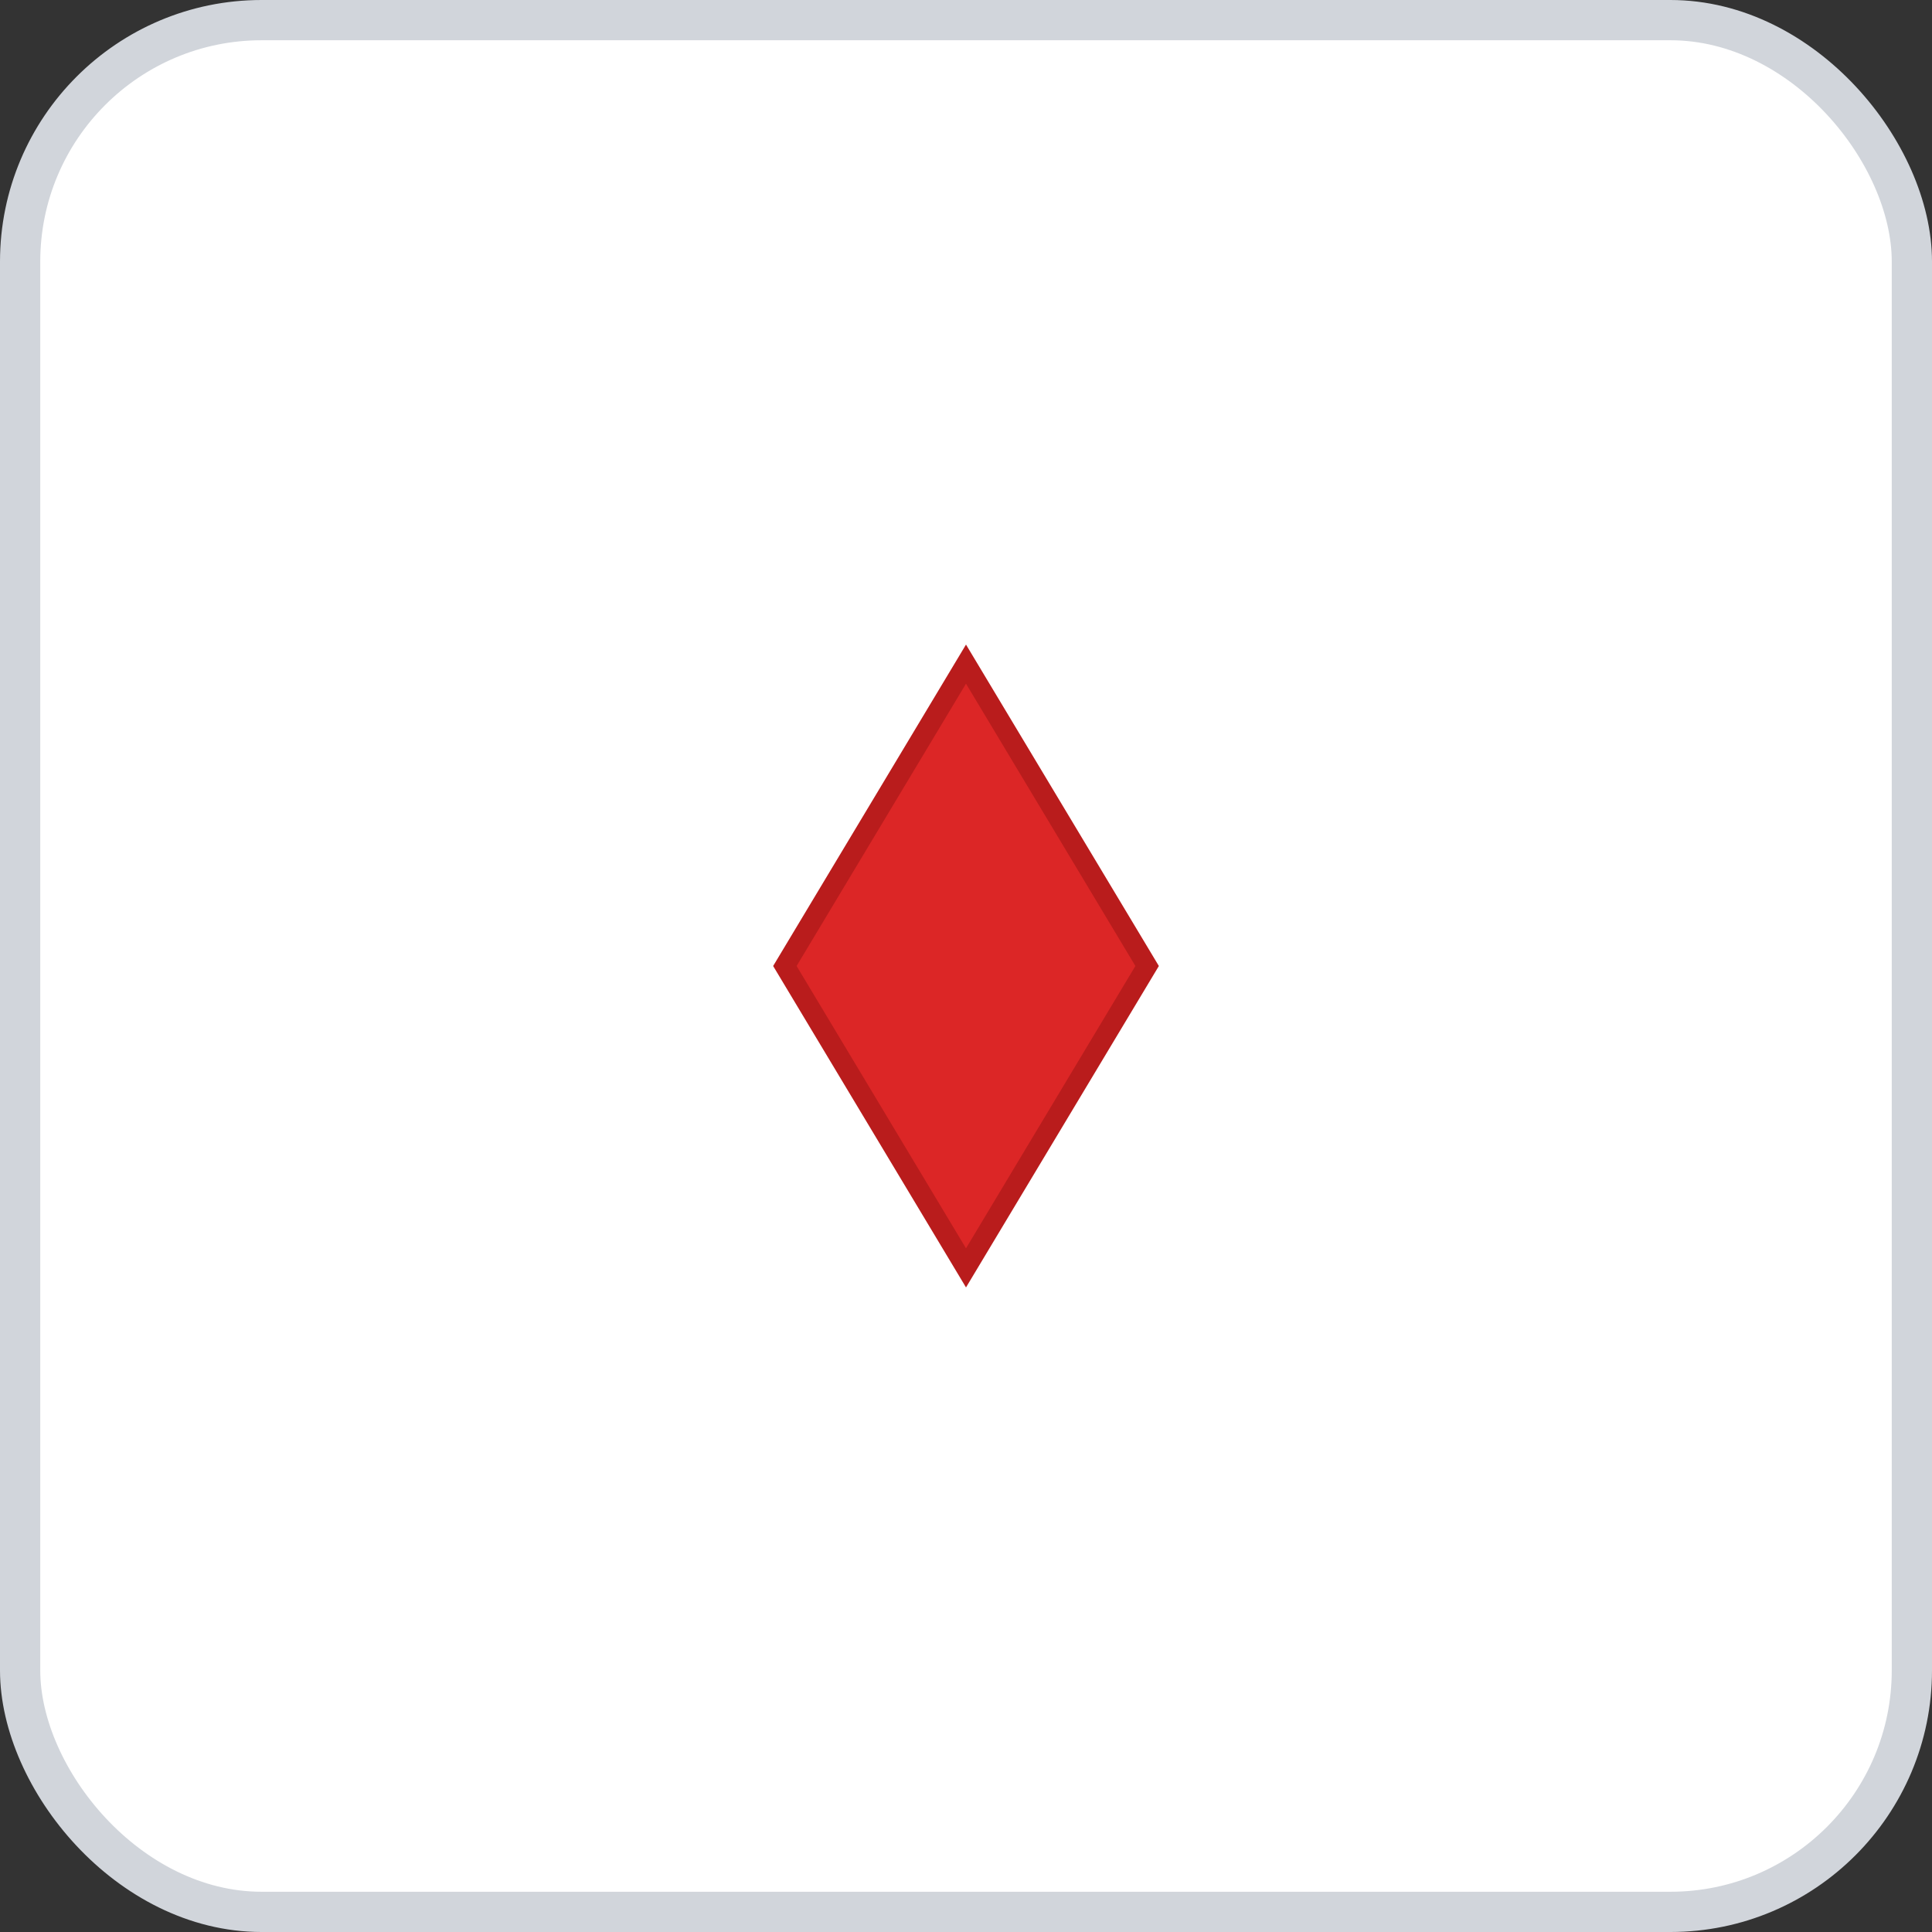 <svg width="96" height="96" xmlns="http://www.w3.org/2000/svg">
    <rect width="100%" height="100%" fill="#333333" stroke="none"/>
    <rect x="1" y="1" width="94" height="94" rx="12" ry="12" fill="#FFFFFF" stroke="#D1D5DB" stroke-width="2" stroke-dasharray=""/>
    <g transform="translate(48, 48)">
      <polygon points="0,-15 9,0 0,15 -9,0" fill="#DC2626" stroke="#B91C1C" stroke-width="1" transform="rotate(0 0 0)"/>
    </g>
  </svg>